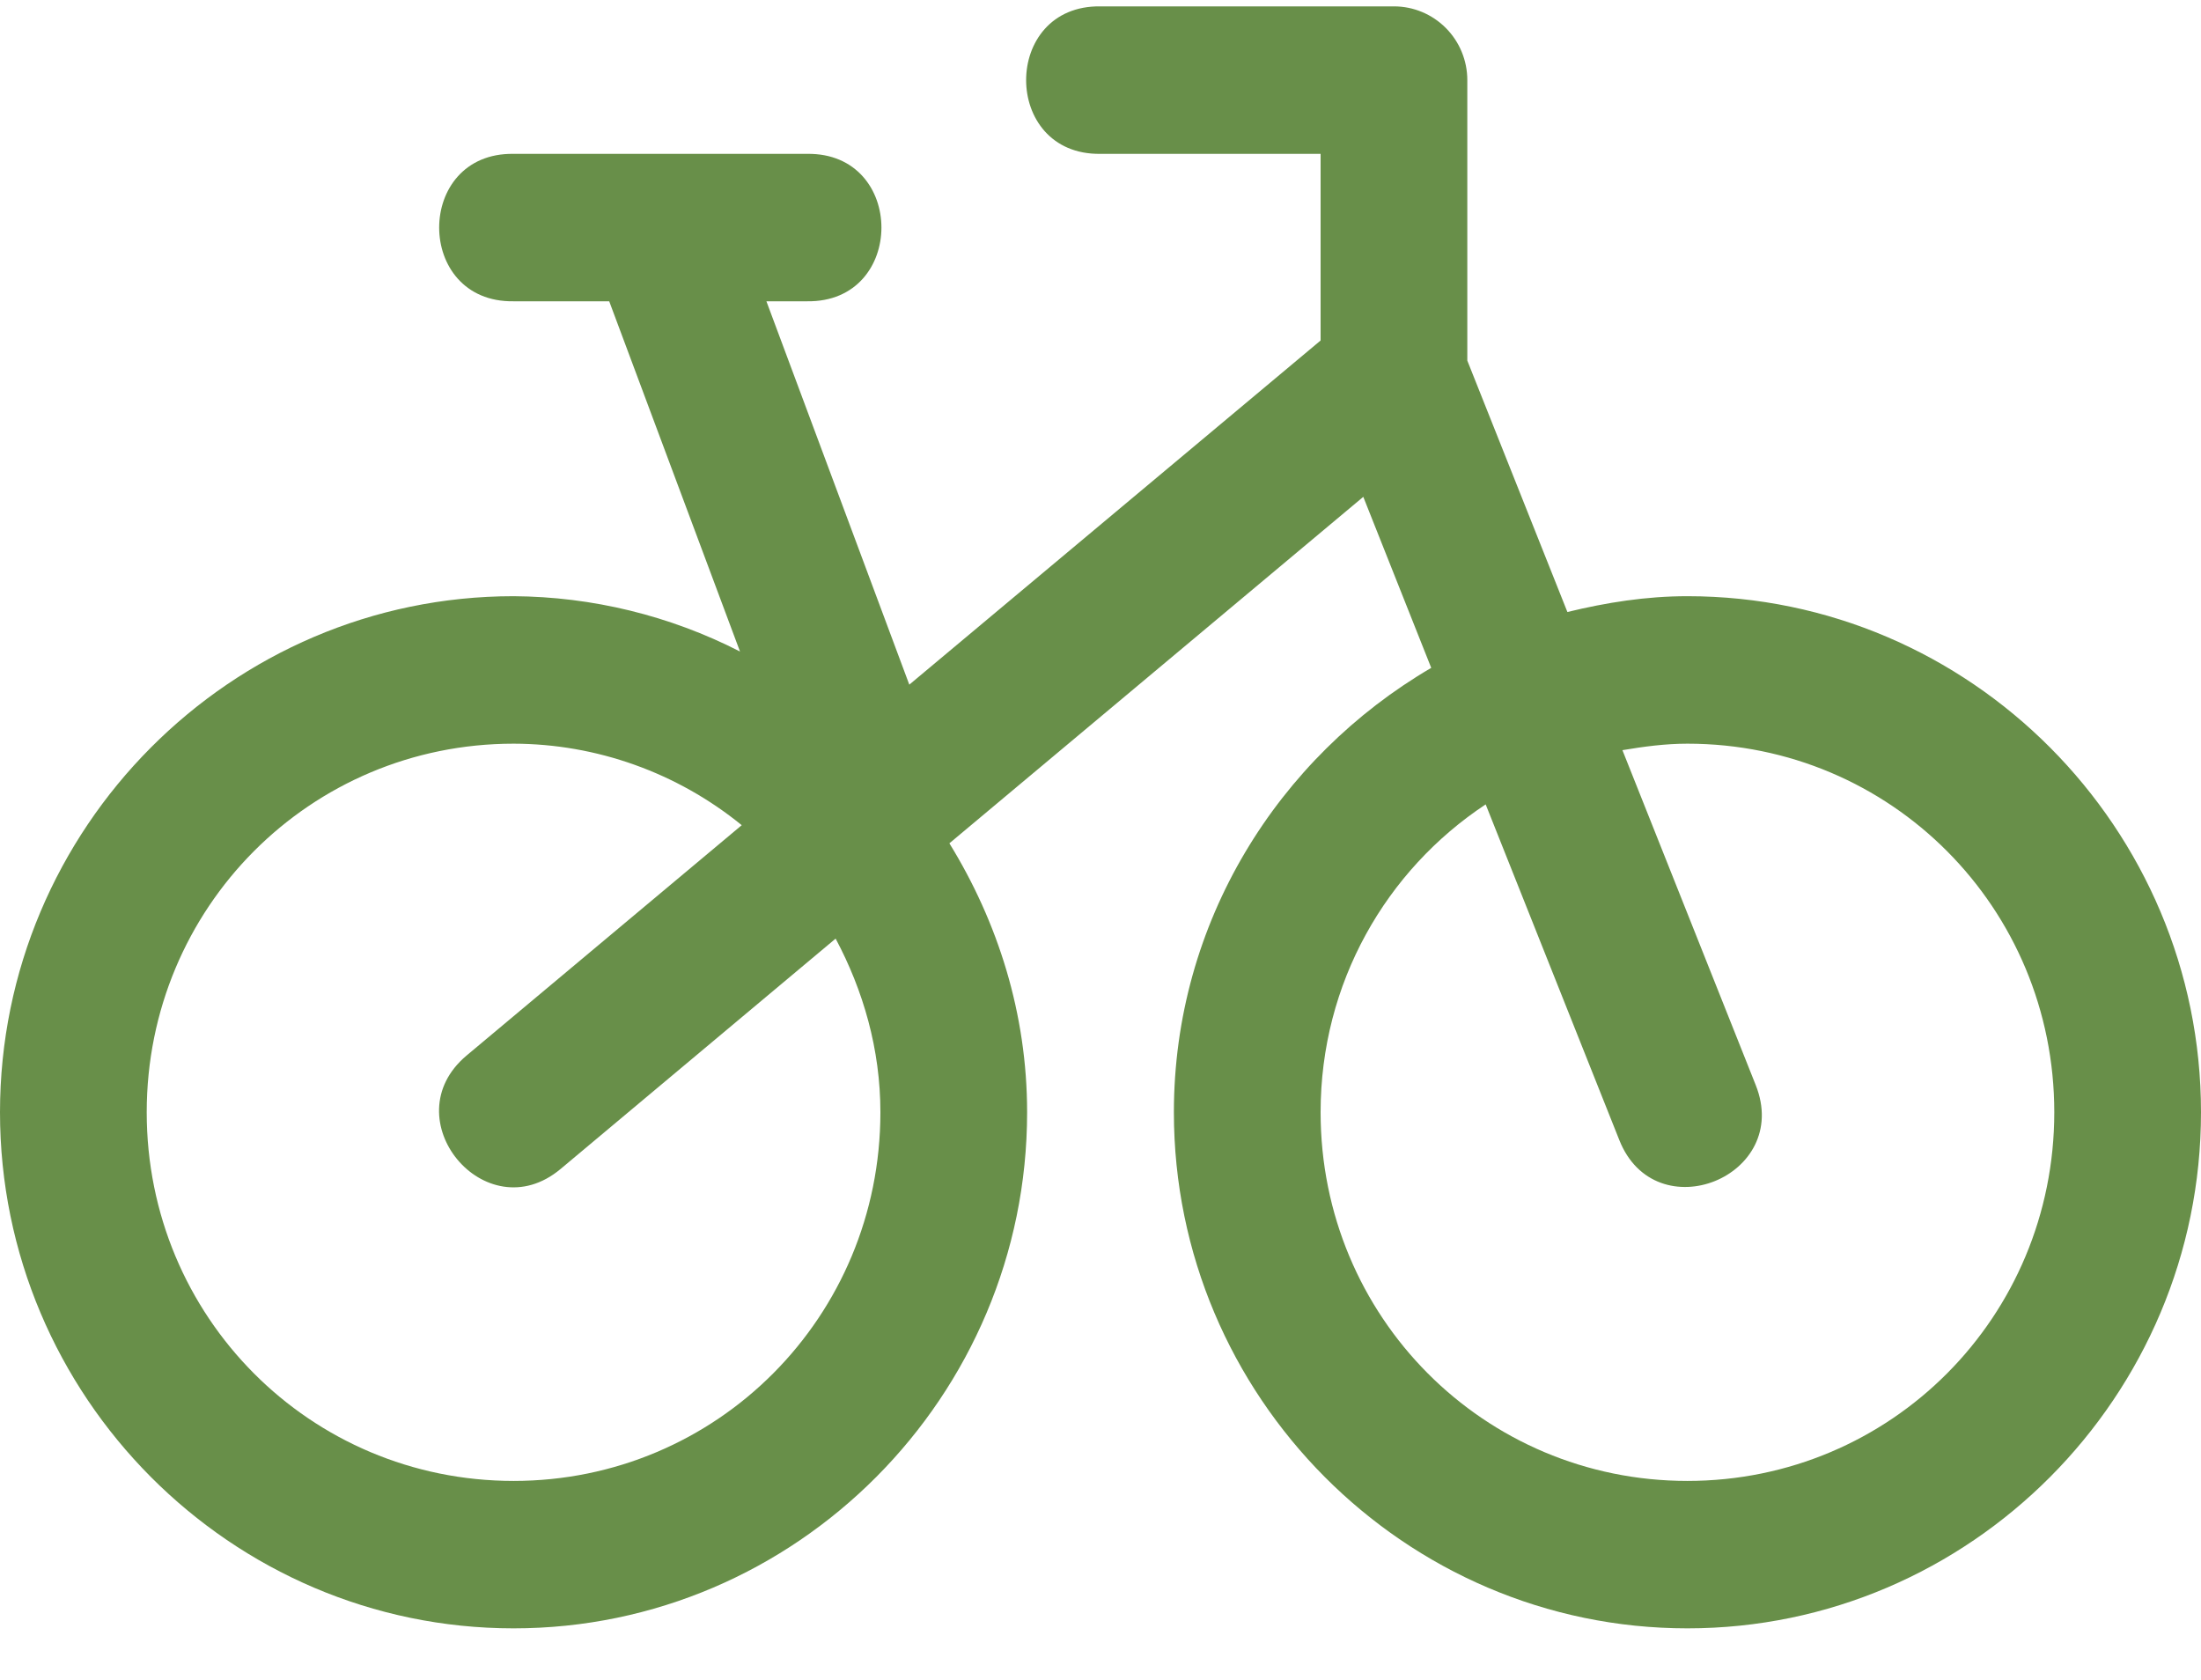 <svg width="38" height="29" viewBox="0 0 38 29" fill="none" xmlns="http://www.w3.org/2000/svg">
<path d="M19 0.11C17.288 0.085 17.288 2.681 19 2.656H22.8V5.878L15.699 11.819L13.232 5.201H13.933C15.646 5.227 15.646 2.63 13.933 2.656H8.867C7.154 2.63 7.154 5.227 8.867 5.201H10.518L12.776 11.247C11.564 10.627 10.226 10.301 8.867 10.292C3.985 10.292 0 14.296 0 19.201C0 24.106 3.985 28.11 8.867 28.11C13.748 28.11 17.733 24.106 17.733 19.201C17.733 17.496 17.227 15.915 16.391 14.558L23.537 8.577L24.71 11.529C22.065 13.077 20.267 15.92 20.267 19.201C20.267 24.106 24.252 28.11 29.133 28.11C34.015 28.11 38 24.106 38 19.201C38 14.296 34.015 10.292 29.133 10.292C28.416 10.292 27.73 10.402 27.061 10.565L25.333 6.225V1.383C25.333 1.046 25.2 0.722 24.962 0.483C24.725 0.245 24.403 0.11 24.067 0.11H19ZM8.867 12.838C10.301 12.841 11.691 13.338 12.806 14.245L8.056 18.221C6.761 19.308 8.38 21.263 9.677 20.181L14.427 16.203C14.904 17.099 15.2 18.112 15.2 19.201C15.2 22.732 12.38 25.565 8.867 25.565C5.353 25.565 2.533 22.732 2.533 19.201C2.533 15.671 5.353 12.838 8.867 12.838ZM29.133 12.838C32.647 12.838 35.467 15.671 35.467 19.201C35.467 22.732 32.647 25.565 29.133 25.565C25.62 25.565 22.8 22.732 22.8 19.201C22.8 16.969 23.932 15.022 25.65 13.886L27.955 19.675C28.578 21.261 30.945 20.311 30.311 18.728L28.011 12.95C28.373 12.889 28.748 12.838 29.133 12.838Z" fill="#688F49"/>
</svg>
